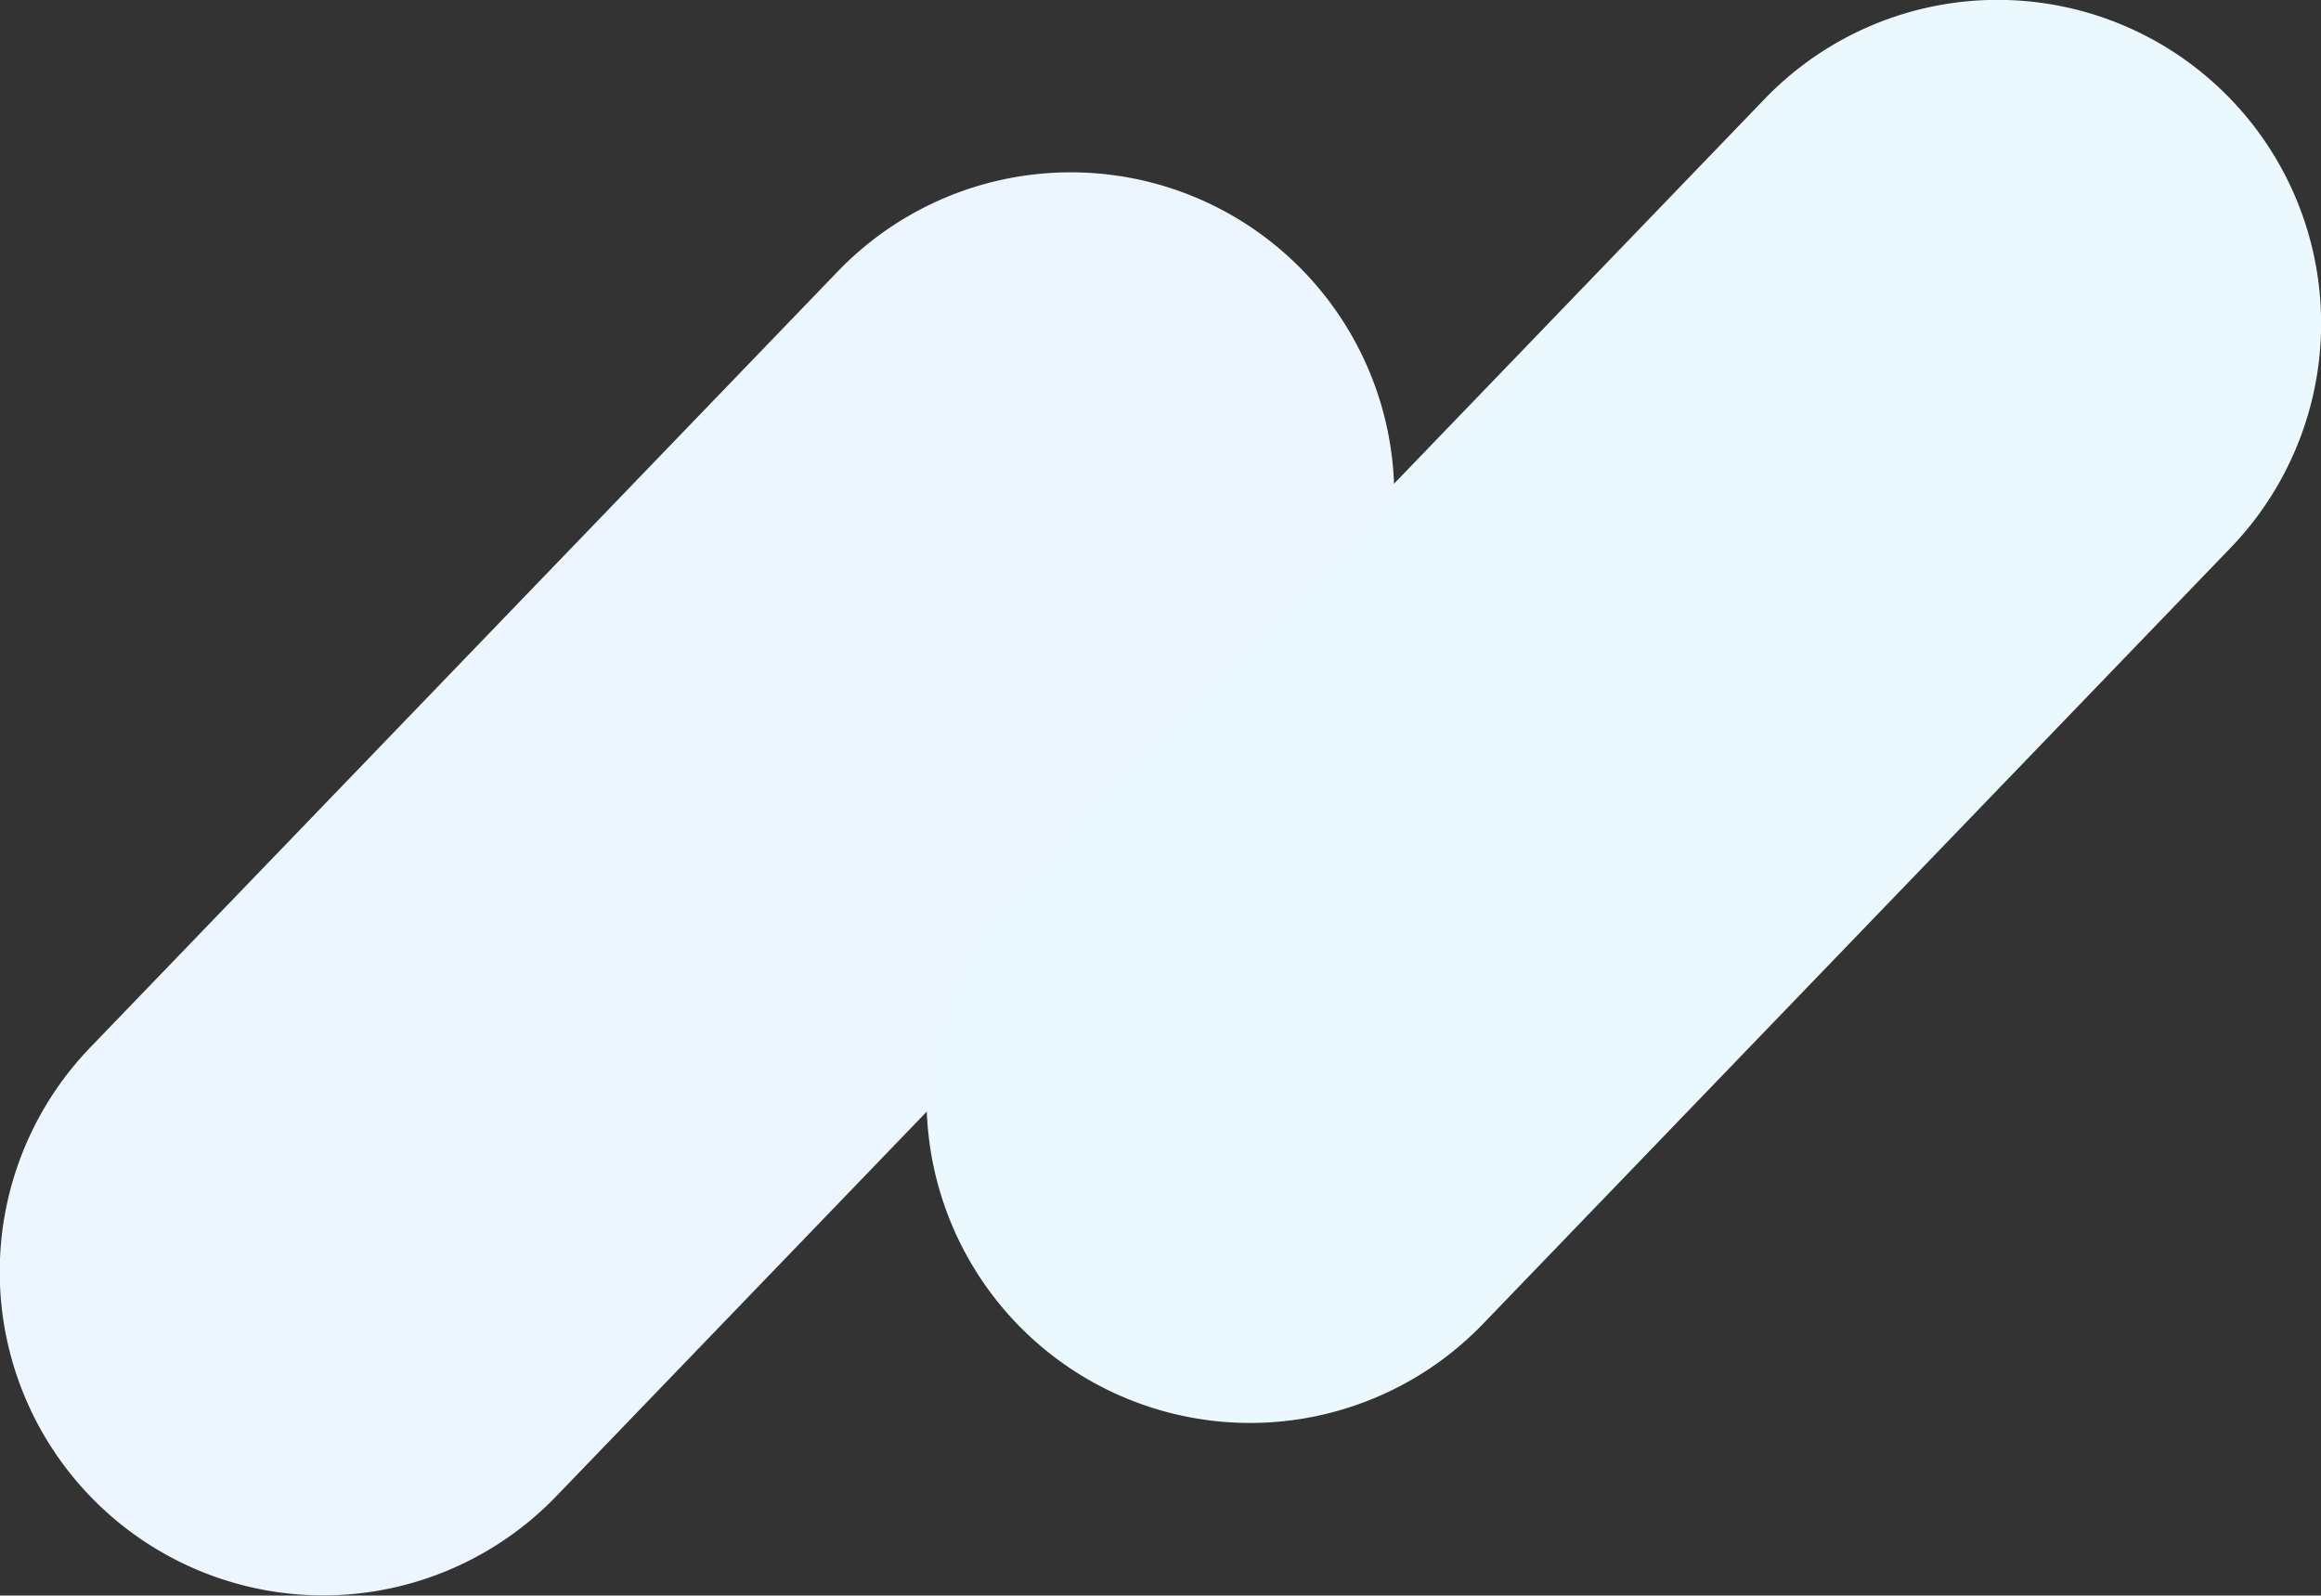 <svg xmlns="http://www.w3.org/2000/svg" viewBox="0 0 107.68 74.02">
    <rect x="0" y="0" width="107.68" height="74.02" fill="#333333" stroke="none"/>
    <title>capsule</title>
    <g id="_1" data-name="1" style="isolation:isolate">
        <g id="_1-2" data-name="1">
            <path 
                d="M60.38,12.41a15,15,0,0,0-21.21.4l-34.68,36A15,15,0,1,0,26.1,69.64l34.68-36A15,15,0,0,0,60.38,12.41Z" 
                transform="translate(-0.3 -0.22)" 
                style="fill:#edf5ff;fill-rule:evenodd"
            />
        </g>
    </g>
    <g id="_2" data-name="2" style="isolation:isolate">
        <g id="_2-2" data-name="2">
            <path 
                d="M103.38,4.41a15,15,0,0,0-21.21.4l-34.68,36A15,15,0,0,0,69.1,61.64l34.68-36A15,15,0,0,0,103.38,4.41Z" 
                transform="translate(-0.3 -0.22)" 
                style="fill:#ebf9ff;fill-rule:evenodd"
            />
        </g>
    </g>
</svg>